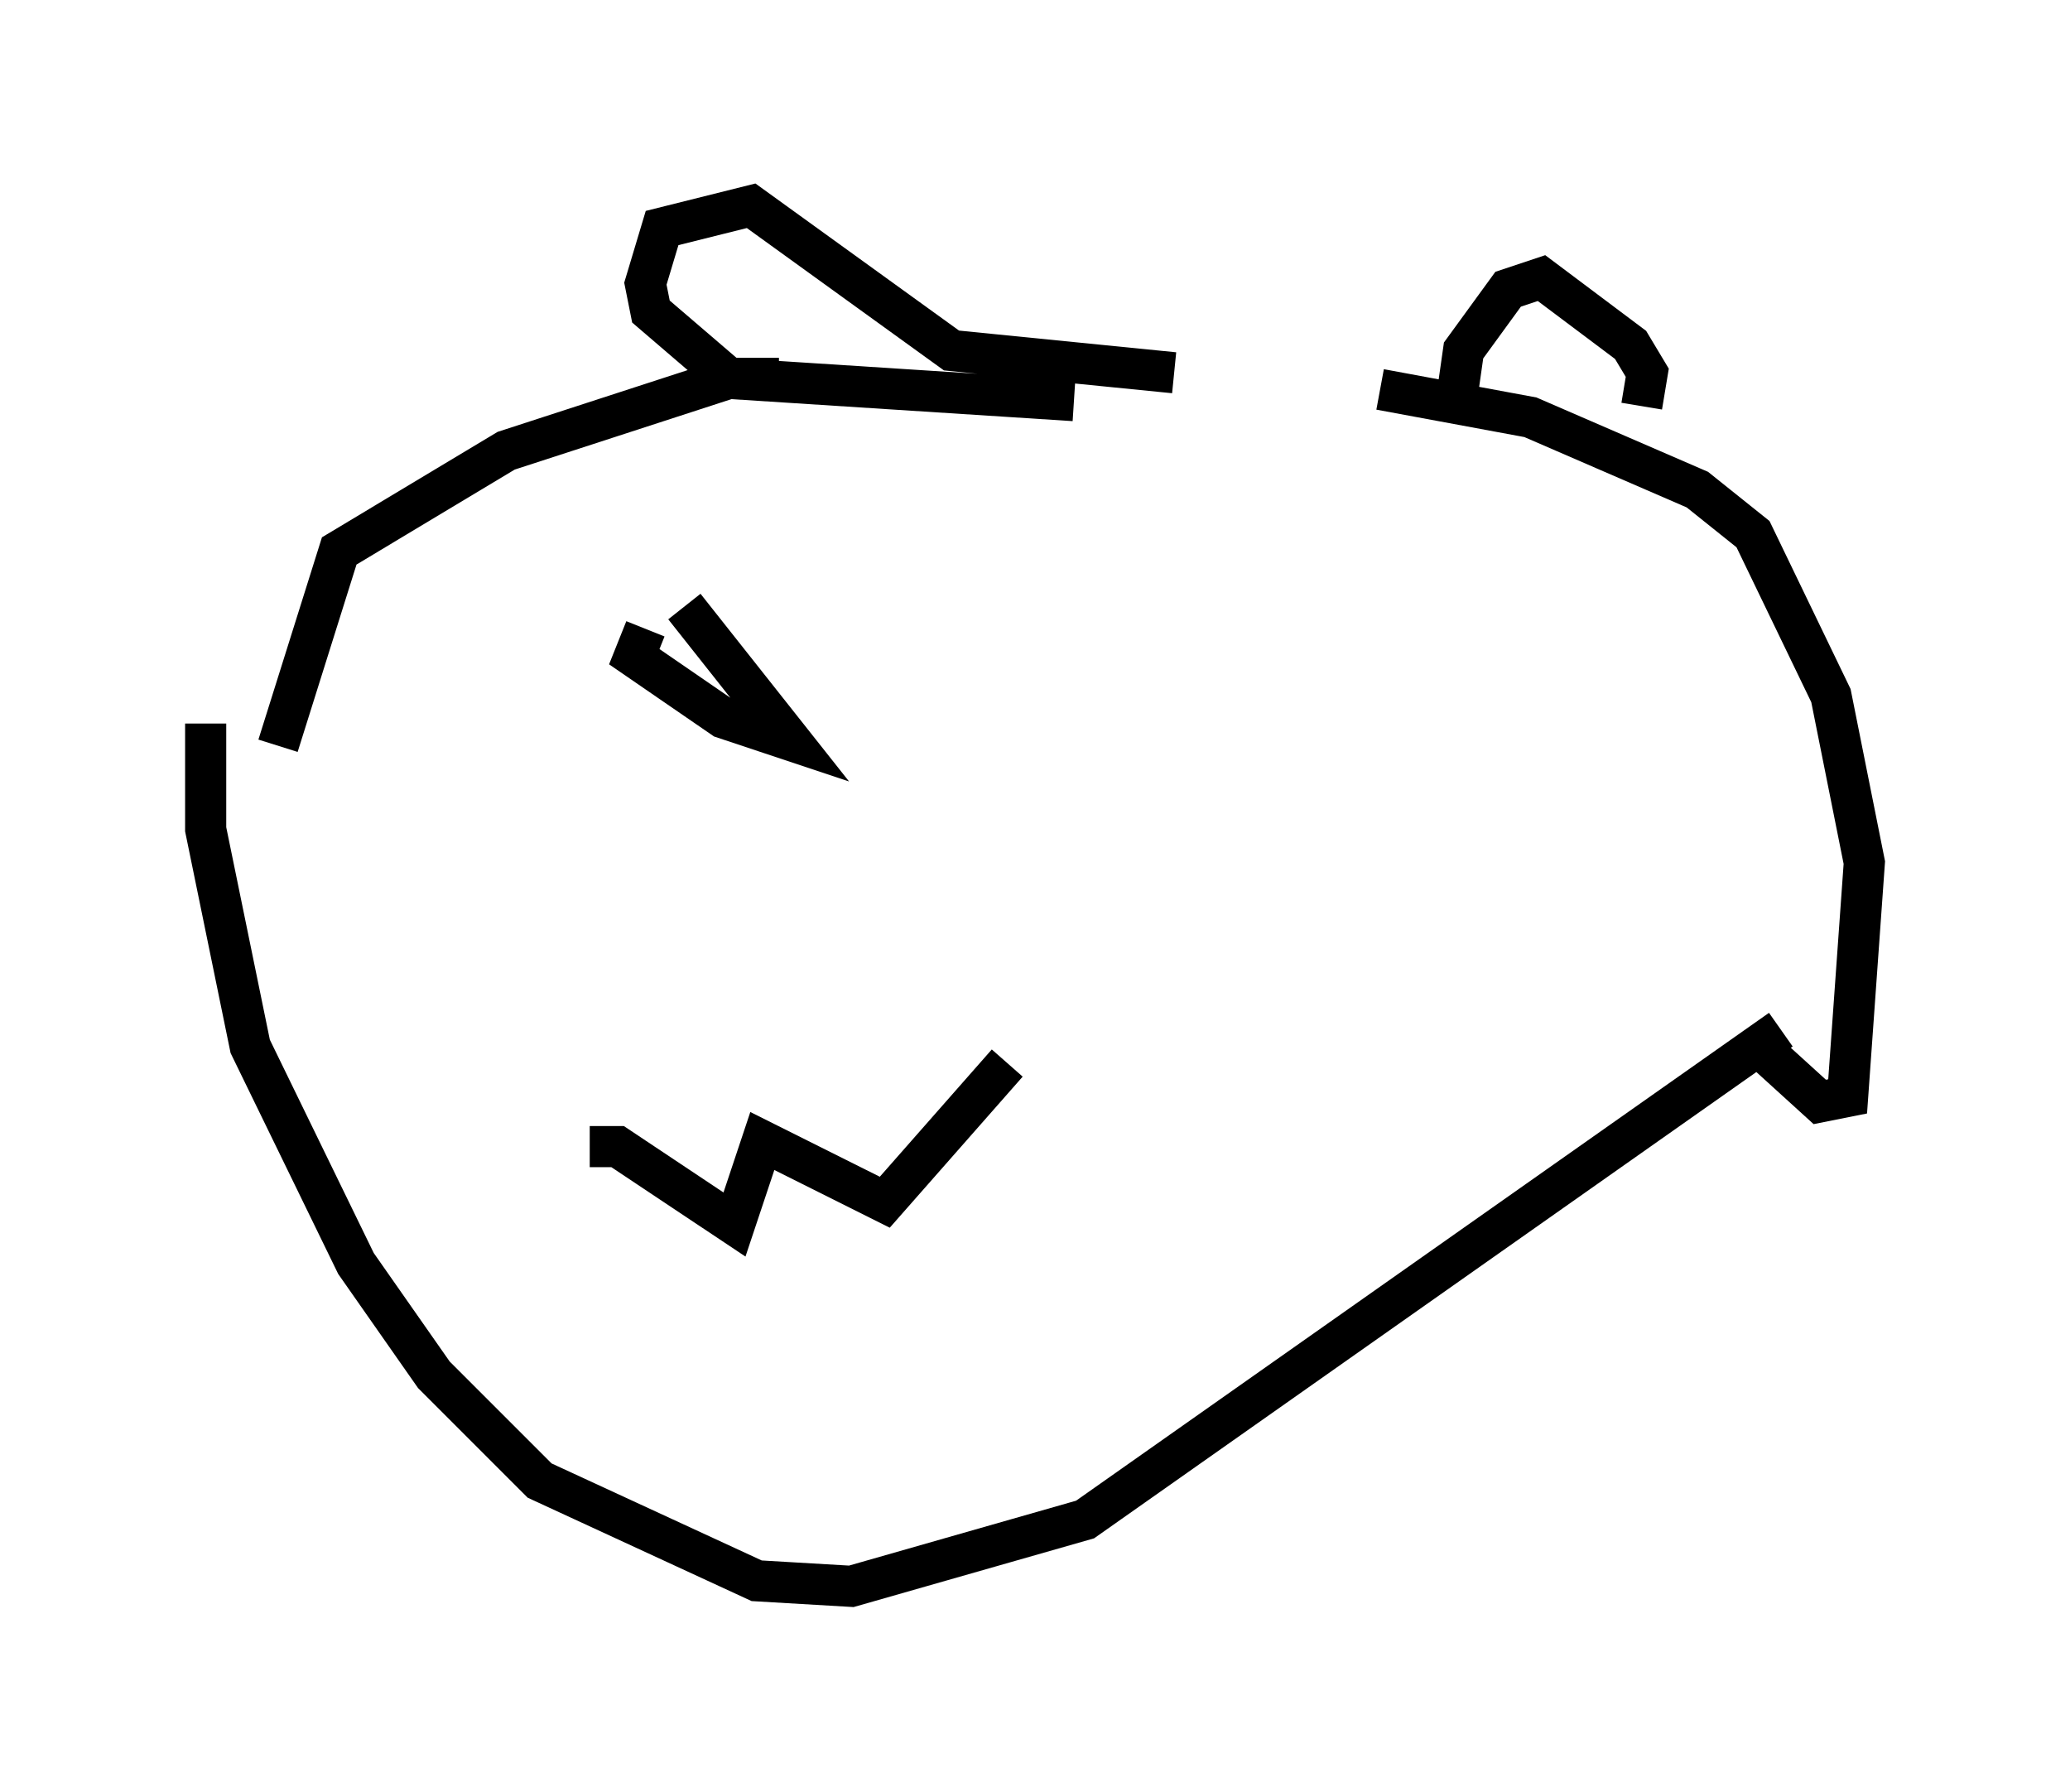 <?xml version="1.0" encoding="utf-8" ?>
<svg baseProfile="full" height="43.559" version="1.1" width="50.324" xmlns="http://www.w3.org/2000/svg" xmlns:ev="http://www.w3.org/2001/xml-events" xmlns:xlink="http://www.w3.org/1999/xlink"><defs /><rect fill="white" height="43.559" width="50.324" x="0" y="0" /><path d="M28.004, 9.601 m5.548, -0.135 l3.654, 0.677 4.059, 1.759 l1.353, 1.083 1.894, 3.924 l0.812, 4.059 -0.406, 5.683 l-0.677, 0.135 -1.488, -1.353 m-7.307, -15.967 l0.135, -0.947 1.083, -1.488 l0.812, -0.271 2.165, 1.624 l0.406, 0.677 -0.135, 0.812 m-11.367, -0.812 l-5.413, -0.541 -4.871, -3.518 l-2.165, 0.541 -0.406, 1.353 l0.135, 0.677 1.894, 1.624 l1.218, 0.0 m7.172, 0.541 l-8.39, -0.541 -5.413, 1.759 l-4.059, 2.436 -1.488, 4.736 m36.535, 6.901 l-16.915, 11.908 -5.683, 1.624 l-2.3, -0.135 -5.277, -2.436 l-2.571, -2.571 -1.894, -2.706 l-2.571, -5.277 -1.083, -5.277 l0.0, -2.571 m9.337, 10.284 l0.677, 0.0 2.842, 1.894 l0.677, -2.03 2.977, 1.488 l2.977, -3.383 m-8.796, -10.555 l-0.271, 0.677 2.165, 1.488 l1.624, 0.541 -2.571, -3.248 " fill="none" stroke="black" stroke-width="1" /></svg>